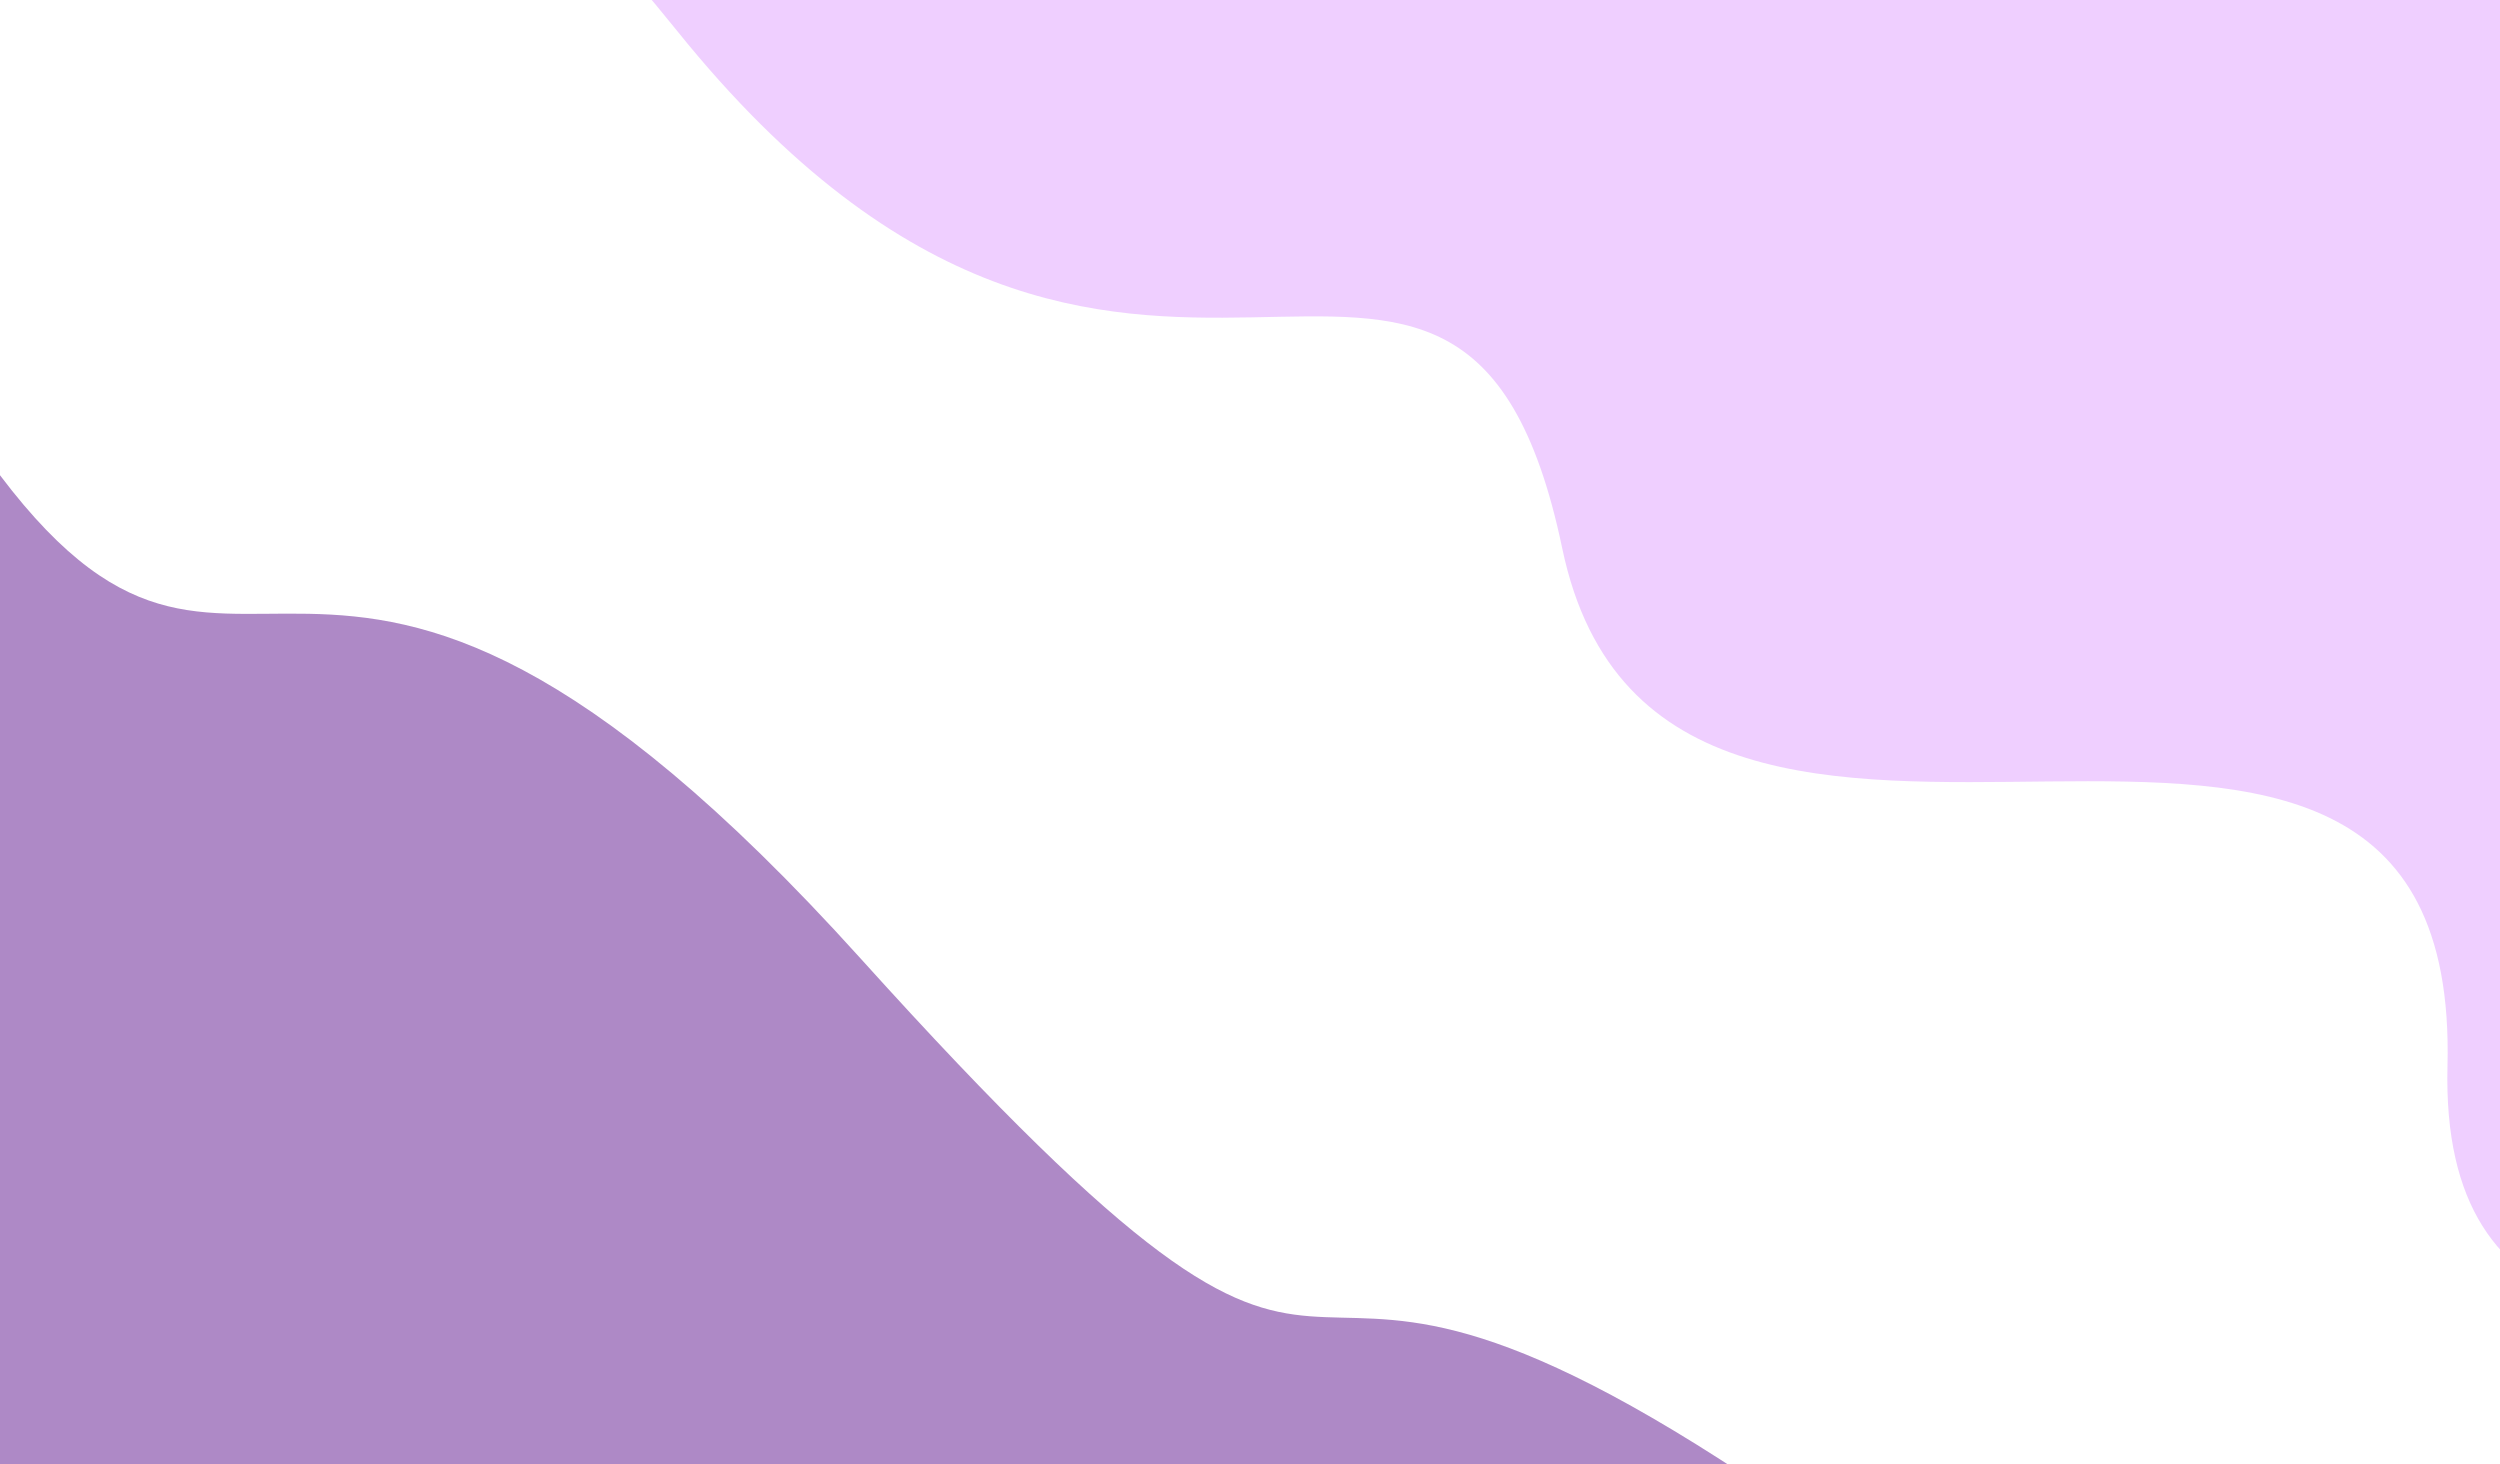 <svg width="1921" height="1125" viewBox="0 0 1921 1125" fill="none" xmlns="http://www.w3.org/2000/svg">
<rect x="0" y="0" width="1921" height="1125" fill="#333333" stroke="none"/>
<g clip-path="url(#clip0_146_117)">
<path d="M1921 0H-3V1125H1921V0Z" fill="white"/>
<path d="M-699.149 -58.937C-699.149 -58.937 -226.26 35.986 -18.913 338.81C188.435 641.634 229.256 257.598 661.324 736.558C1093.39 1215.52 922.995 857.982 1341.56 1134.31C1760.13 1410.63 1688.74 1260.99 2021.8 1532.05L2269.34 1676.79L536.564 2689.98L-2431.92 954.248L-699.149 -58.937Z" fill="#AE89C6"/>
<path d="M-160.056 -374.156C-160.056 -374.156 170.251 -411.289 520.181 23.591C870.11 458.471 1121.34 43.513 1200.42 421.339C1279.49 799.165 1891.59 388.627 1880.65 819.086C1869.72 1249.55 2578.58 782.427 2560.89 1216.83L2808.43 1361.57L4597.46 315.494L1628.97 -1420.24L-160.056 -374.156Z" fill="#EFCFFF"/>
</g>
<defs>
<clipPath id="clip0_146_117">
<rect width="1924" height="1125" fill="white" transform="translate(-3)"/>
</clipPath>
</defs>
</svg>
